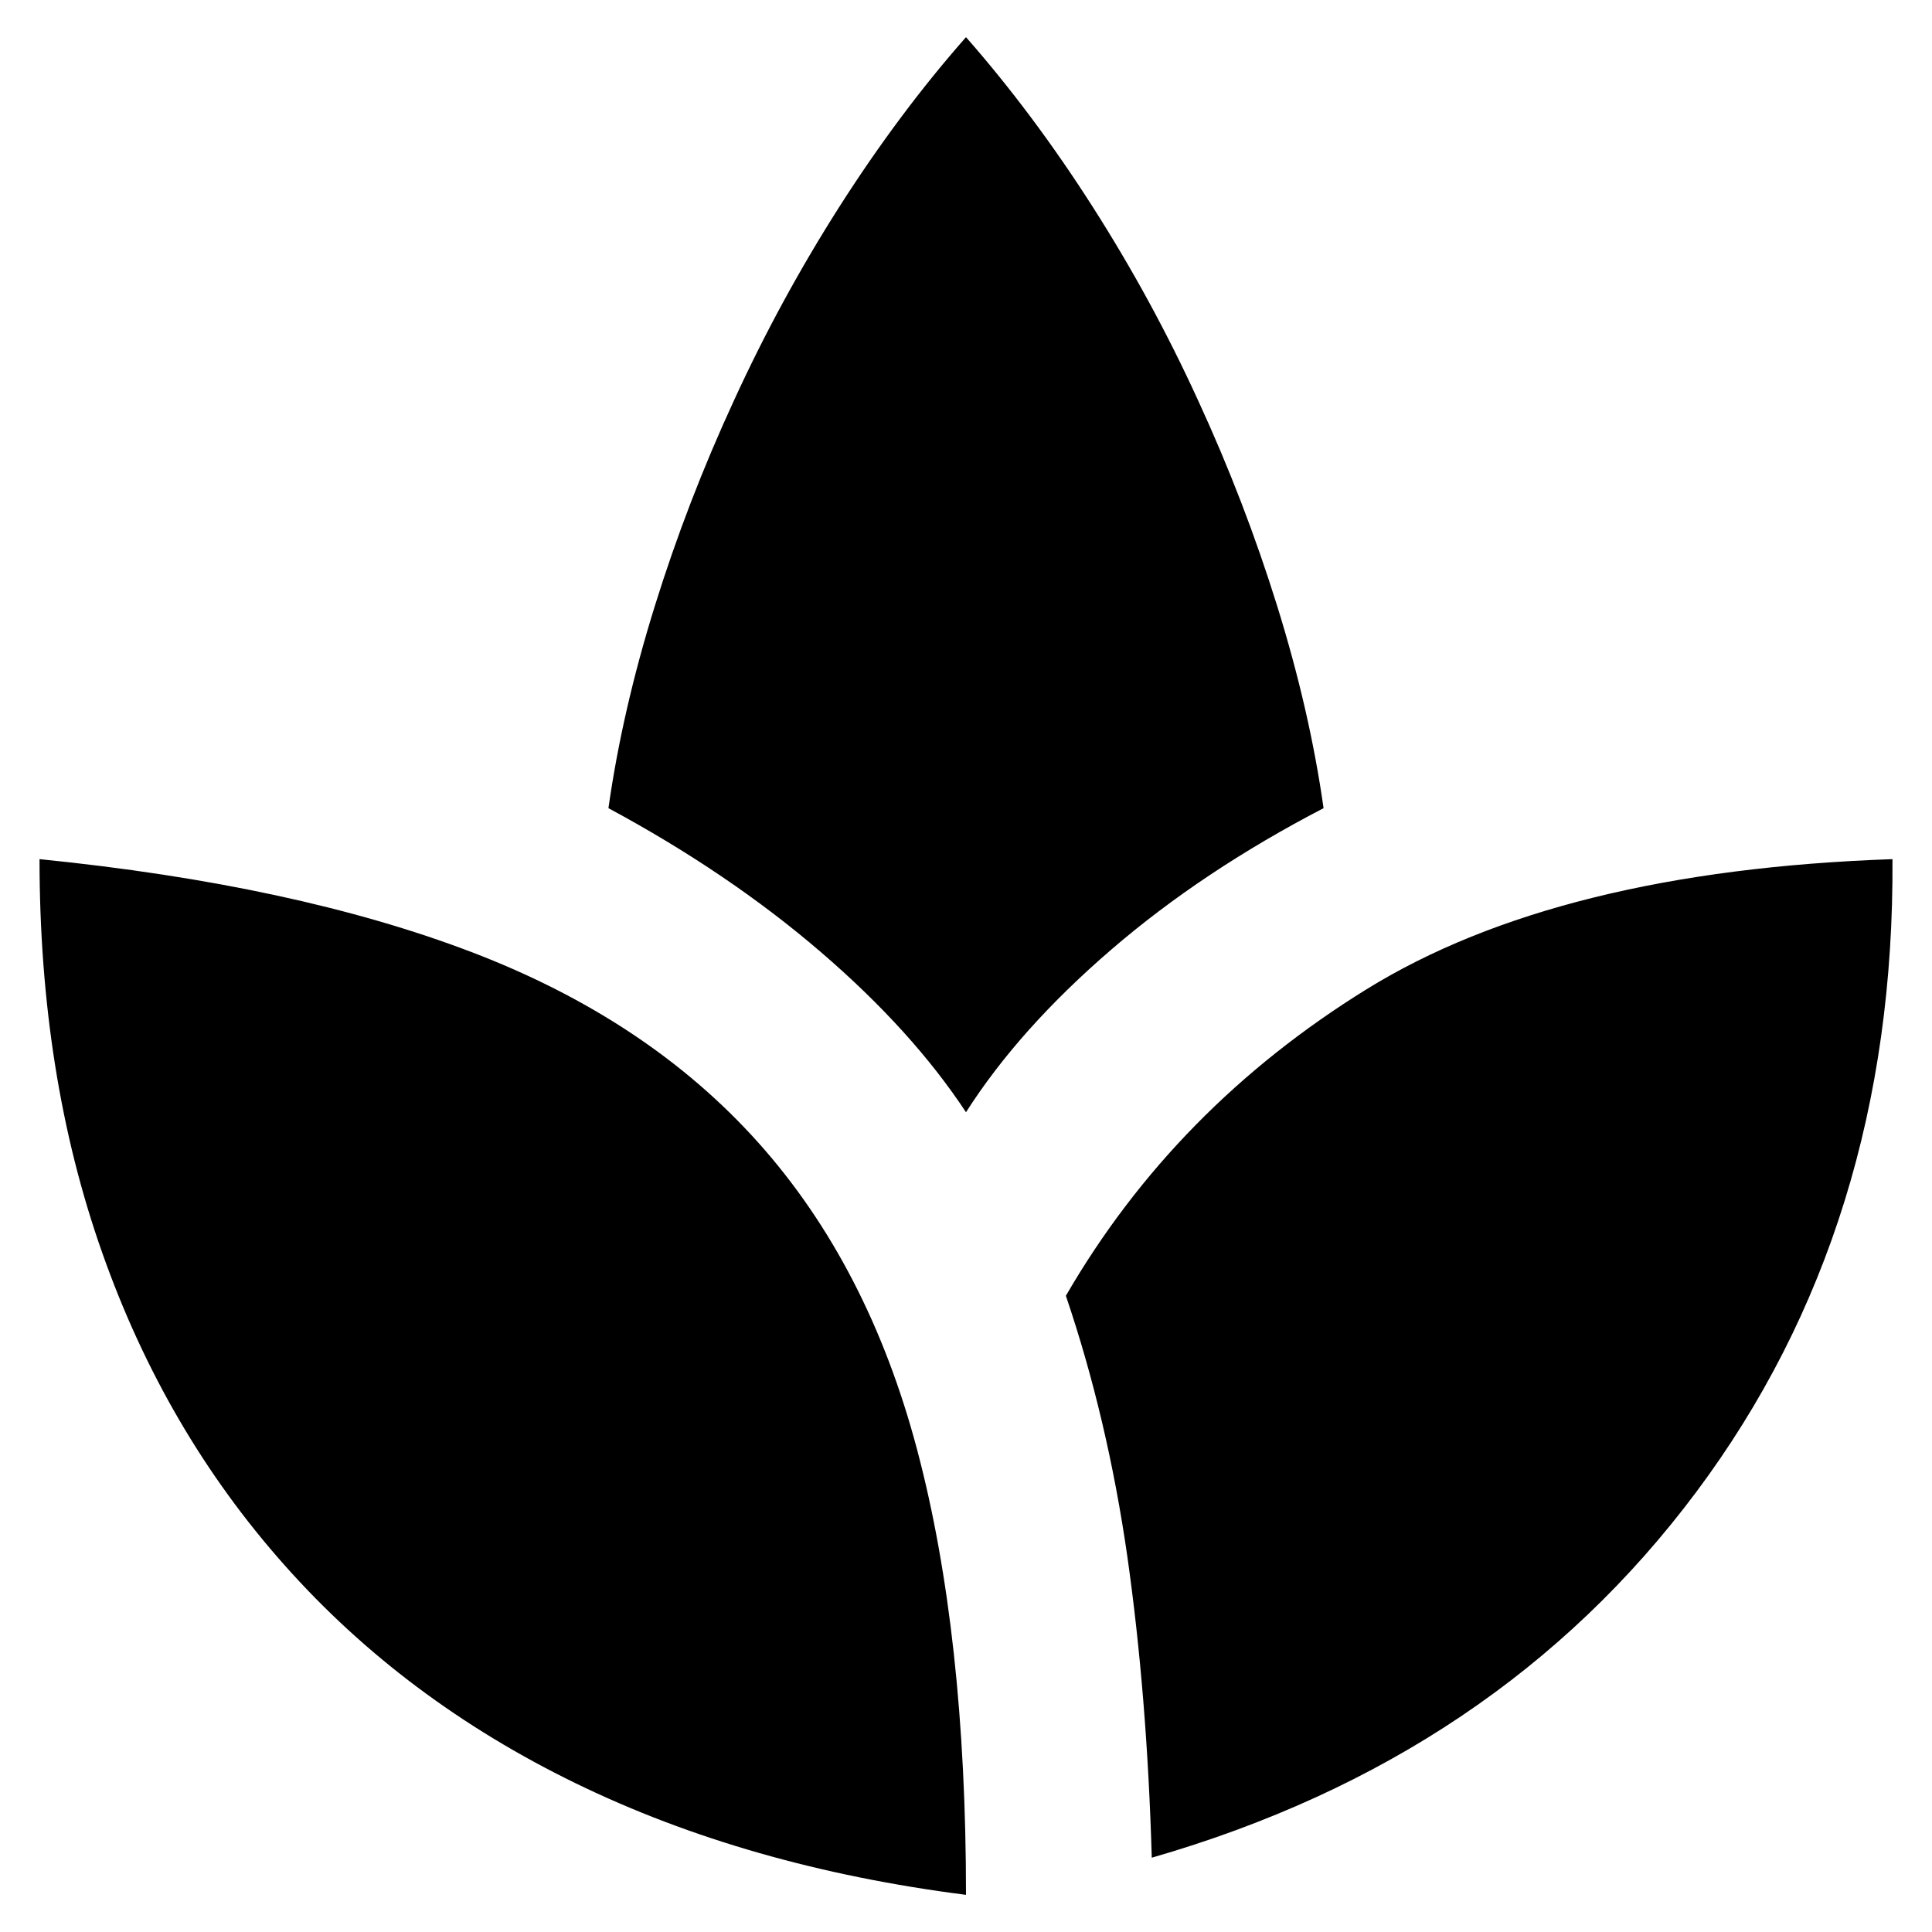<svg width="13" height="13" viewBox="0 0 13 13" fill="none" xmlns="http://www.w3.org/2000/svg">
<path d="M6.5 12.75C5.521 12.625 4.646 12.375 3.875 12C3.104 11.625 2.45 11.135 1.914 10.531C1.377 9.927 0.969 9.227 0.688 8.43C0.406 7.633 0.266 6.75 0.266 5.781C1.411 5.896 2.38 6.104 3.172 6.406C3.964 6.708 4.607 7.135 5.102 7.688C5.596 8.24 5.953 8.93 6.172 9.758C6.391 10.586 6.5 11.584 6.5 12.75ZM6.5 7.484C6.26 7.12 5.935 6.76 5.523 6.406C5.111 6.052 4.635 5.729 4.094 5.438C4.156 5 4.26 4.547 4.406 4.078C4.552 3.609 4.729 3.149 4.938 2.696C5.146 2.242 5.383 1.807 5.648 1.391C5.914 0.974 6.197 0.594 6.5 0.25C6.802 0.594 7.086 0.974 7.352 1.391C7.618 1.807 7.855 2.242 8.062 2.695C8.271 3.148 8.448 3.609 8.594 4.078C8.74 4.547 8.844 5 8.906 5.438C8.365 5.719 7.888 6.036 7.476 6.391C7.065 6.745 6.739 7.109 6.5 7.484ZM7.75 12.5C7.729 11.771 7.674 11.096 7.586 10.476C7.497 9.856 7.359 9.27 7.172 8.719C7.661 7.875 8.336 7.188 9.196 6.656C10.055 6.125 11.235 5.833 12.734 5.781C12.745 7.427 12.305 8.846 11.414 10.039C10.523 11.232 9.302 12.053 7.75 12.5Z" fill="black"/>
</svg>
